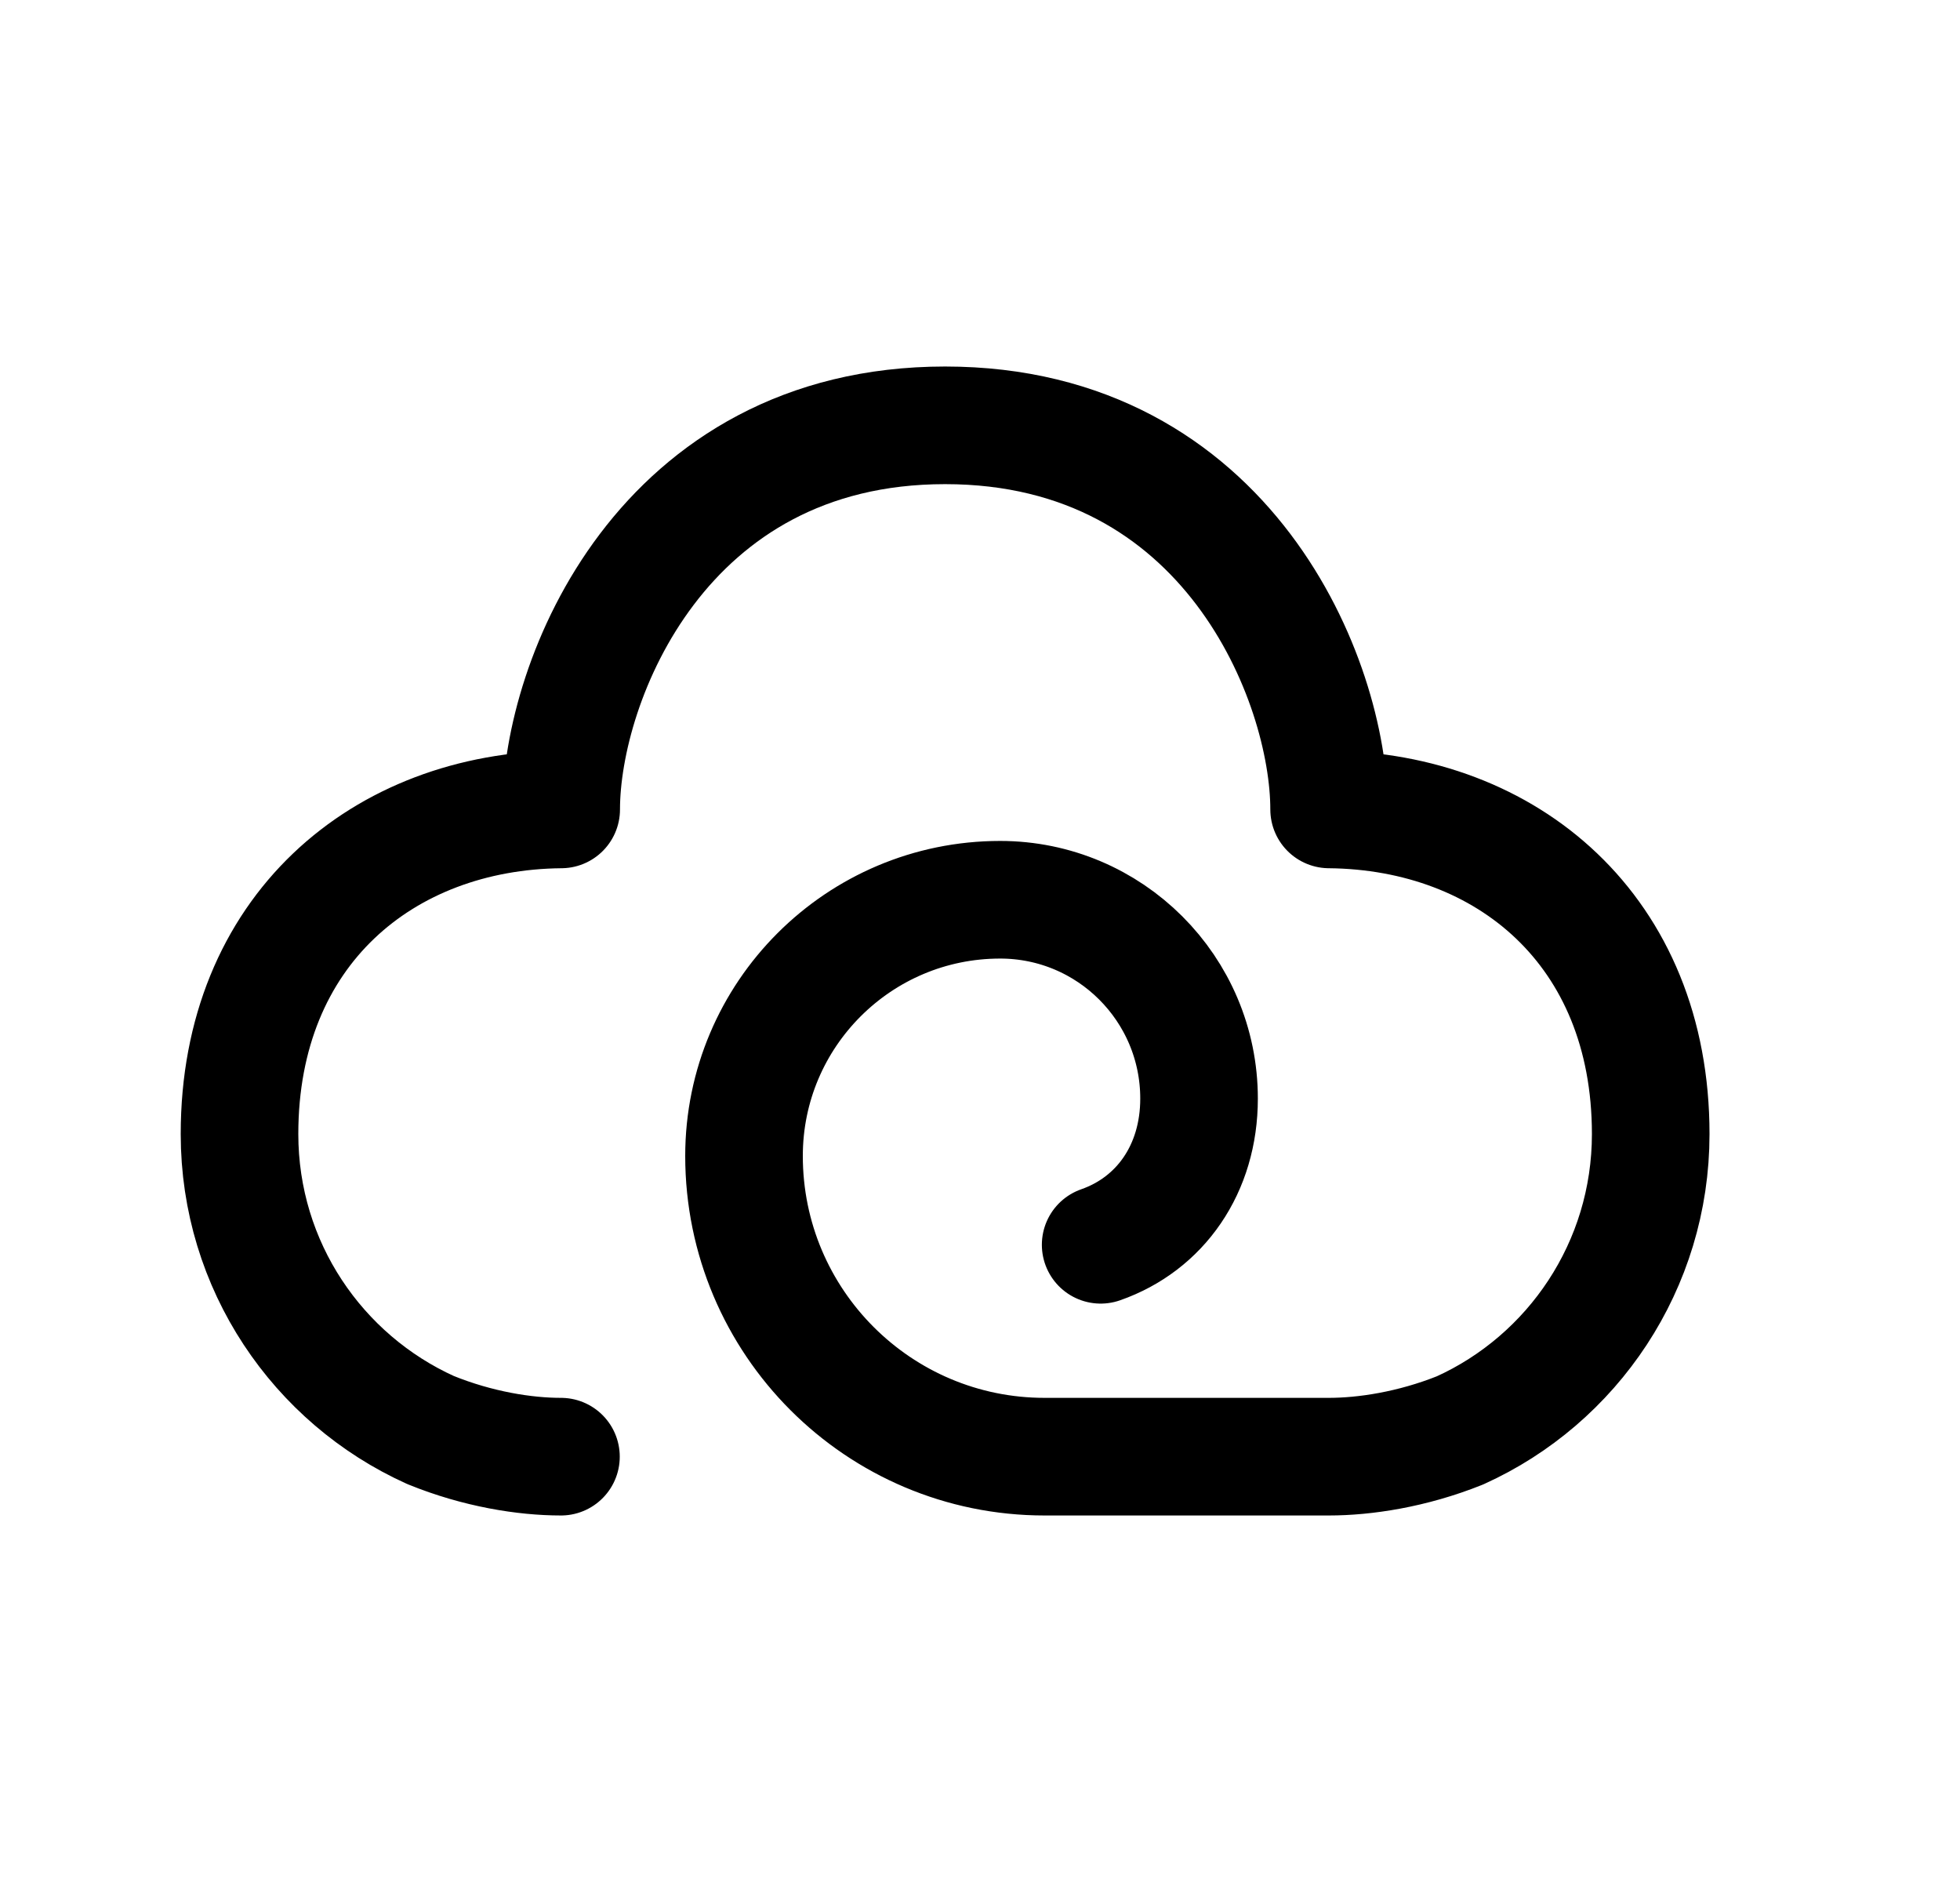 <svg width="25" height="24" viewBox="0 0 25 24" fill="none" xmlns="http://www.w3.org/2000/svg">
<path d="M7.155 18.576C6.697 18.576 6.095 18.482 5.491 18.236C4.055 17.587 3.055 16.142 3.055 14.462C3.055 11.866 4.889 10.343 7.158 10.322C7.158 8.69 8.438 5.424 12.055 5.424C15.671 5.424 16.953 8.69 16.953 10.322C19.222 10.343 21.055 11.866 21.055 14.462C21.055 16.142 20.058 17.592 18.622 18.241C18.01 18.486 17.406 18.576 16.949 18.576L13.324 18.576C11.207 18.576 9.49 16.859 9.49 14.741C9.49 12.937 10.953 11.474 12.757 11.474C14.158 11.474 15.294 12.609 15.294 14.01C15.294 14.907 14.8 15.608 14.039 15.874" stroke="black" stroke-width="1.5" stroke-linecap="round" stroke-linejoin="round"/>
</svg>